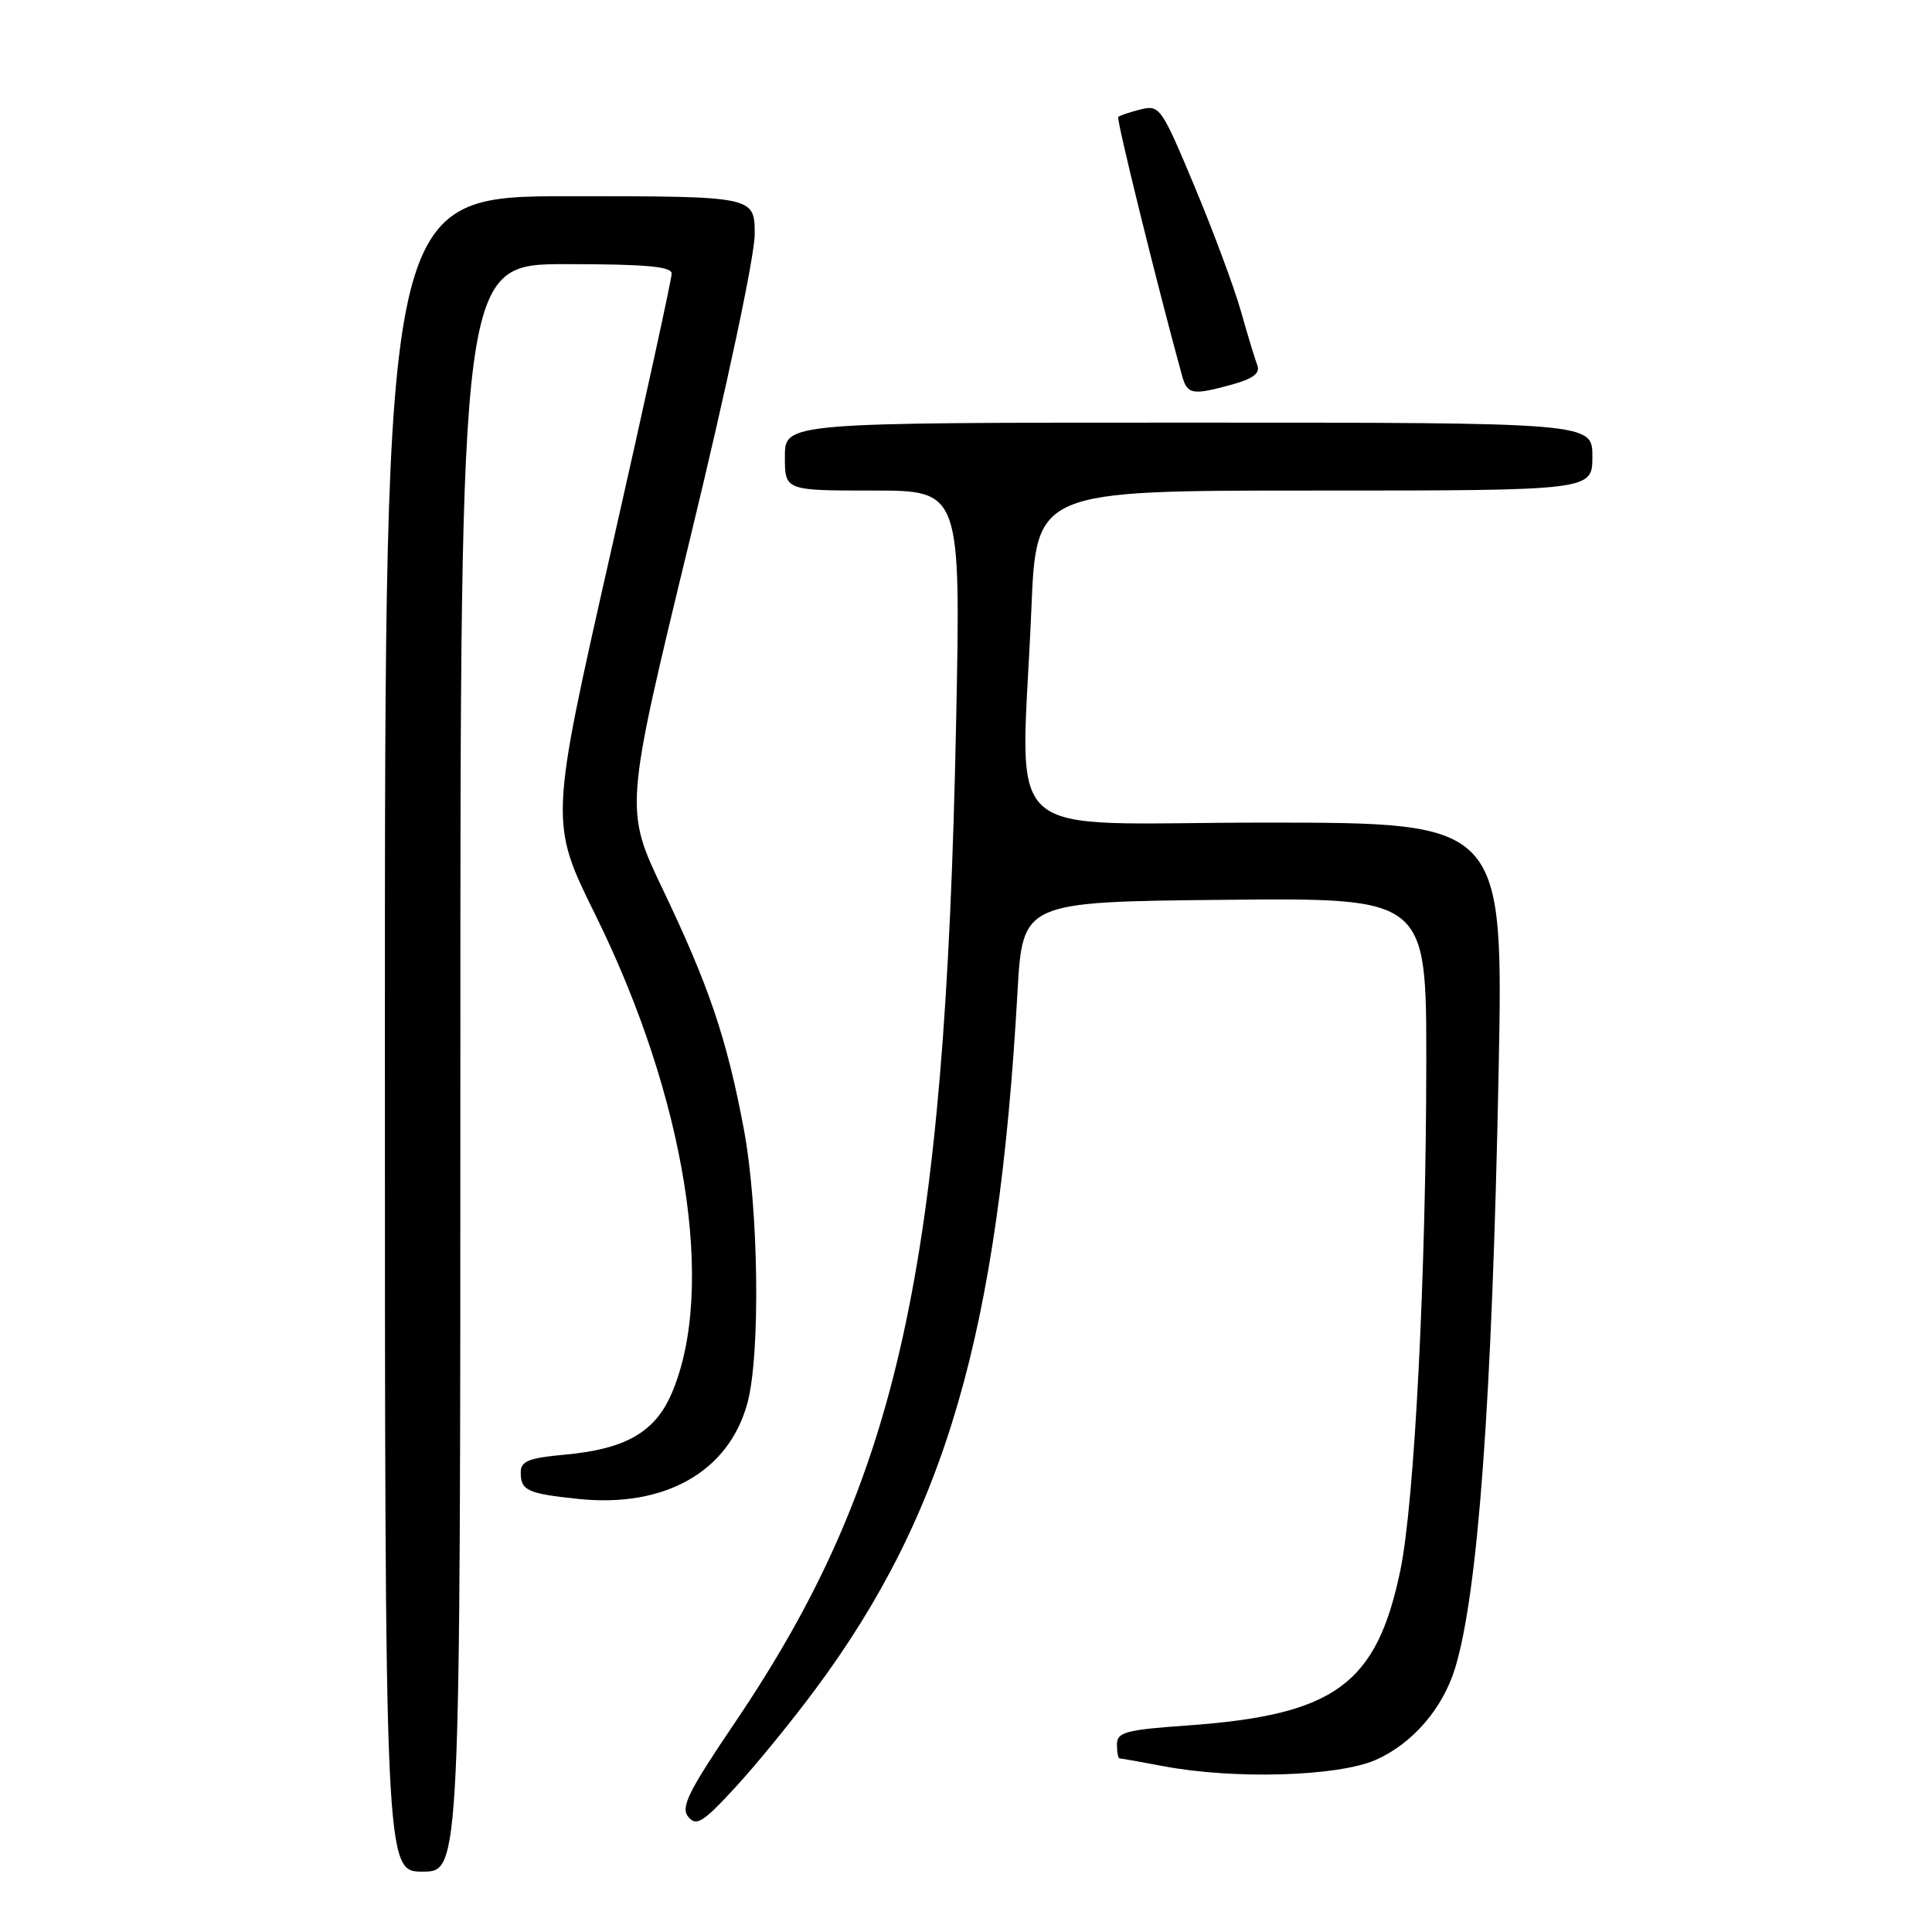 <?xml version="1.0" encoding="UTF-8" standalone="no"?>
<!DOCTYPE svg PUBLIC "-//W3C//DTD SVG 1.1//EN" "http://www.w3.org/Graphics/SVG/1.1/DTD/svg11.dtd" >
<svg xmlns="http://www.w3.org/2000/svg" xmlns:xlink="http://www.w3.org/1999/xlink" version="1.1" viewBox="0 0 256 256">
 <g >
 <path fill="currentColor"
d=" M 61.00 141.50 C 61.00 35.00 61.00 35.00 75.00 35.00 C 85.53 35.00 89.00 35.31 89.00 36.25 C 89.01 36.94 85.37 53.58 80.92 73.22 C 72.83 108.95 72.83 108.95 78.89 121.22 C 90.89 145.53 94.93 170.90 88.98 184.68 C 86.77 189.79 82.86 192.02 74.84 192.75 C 70.08 193.18 69.00 193.61 69.00 195.08 C 69.00 197.51 69.87 197.91 76.66 198.62 C 88.11 199.80 96.56 195.01 99.03 185.94 C 100.79 179.48 100.53 160.03 98.54 149.50 C 96.30 137.62 93.96 130.69 87.83 117.86 C 82.75 107.22 82.75 107.22 91.37 71.65 C 96.36 51.08 100.00 33.95 100.00 31.04 C 100.00 26.00 100.00 26.00 75.50 26.00 C 51.00 26.00 51.00 26.00 51.00 137.00 C 51.00 248.00 51.00 248.00 56.00 248.00 C 61.00 248.00 61.00 248.00 61.00 141.50 Z  M 107.99 223.91 C 125.31 200.61 132.28 176.58 134.82 131.50 C 135.50 119.50 135.50 119.50 162.25 119.23 C 189.00 118.97 189.00 118.97 188.99 140.73 C 188.97 168.86 187.43 199.09 185.55 208.10 C 182.39 223.24 176.87 227.25 157.25 228.64 C 149.15 229.21 148.00 229.53 148.00 231.15 C 148.00 232.17 148.16 233.00 148.36 233.00 C 148.56 233.00 151.15 233.46 154.11 234.02 C 163.54 235.81 177.30 235.40 182.31 233.19 C 187.16 231.04 191.18 226.39 192.82 221.00 C 195.85 211.03 197.71 185.58 198.57 142.25 C 199.22 109.00 199.22 109.00 167.61 109.00 C 131.54 109.00 135.34 112.48 136.66 80.75 C 137.31 65.00 137.31 65.00 174.16 65.00 C 211.00 65.00 211.00 65.00 211.00 60.50 C 211.00 56.00 211.00 56.00 157.50 56.00 C 104.00 56.00 104.00 56.00 104.00 60.50 C 104.00 65.00 104.00 65.00 115.65 65.00 C 127.31 65.00 127.31 65.00 126.69 95.75 C 125.23 168.27 119.06 196.16 97.41 228.21 C 91.19 237.40 90.16 239.49 91.20 240.74 C 92.27 242.04 93.15 241.49 97.40 236.87 C 100.13 233.92 104.89 228.09 107.99 223.91 Z  M 163.33 50.93 C 166.06 50.17 167.00 49.44 166.60 48.39 C 166.29 47.59 165.31 44.36 164.42 41.21 C 163.53 38.07 160.76 30.63 158.27 24.67 C 153.90 14.22 153.66 13.87 151.13 14.50 C 149.68 14.87 148.35 15.31 148.17 15.50 C 147.90 15.77 153.36 37.91 156.62 49.75 C 157.32 52.30 157.97 52.41 163.33 50.93 Z "/>
</g>
</svg>